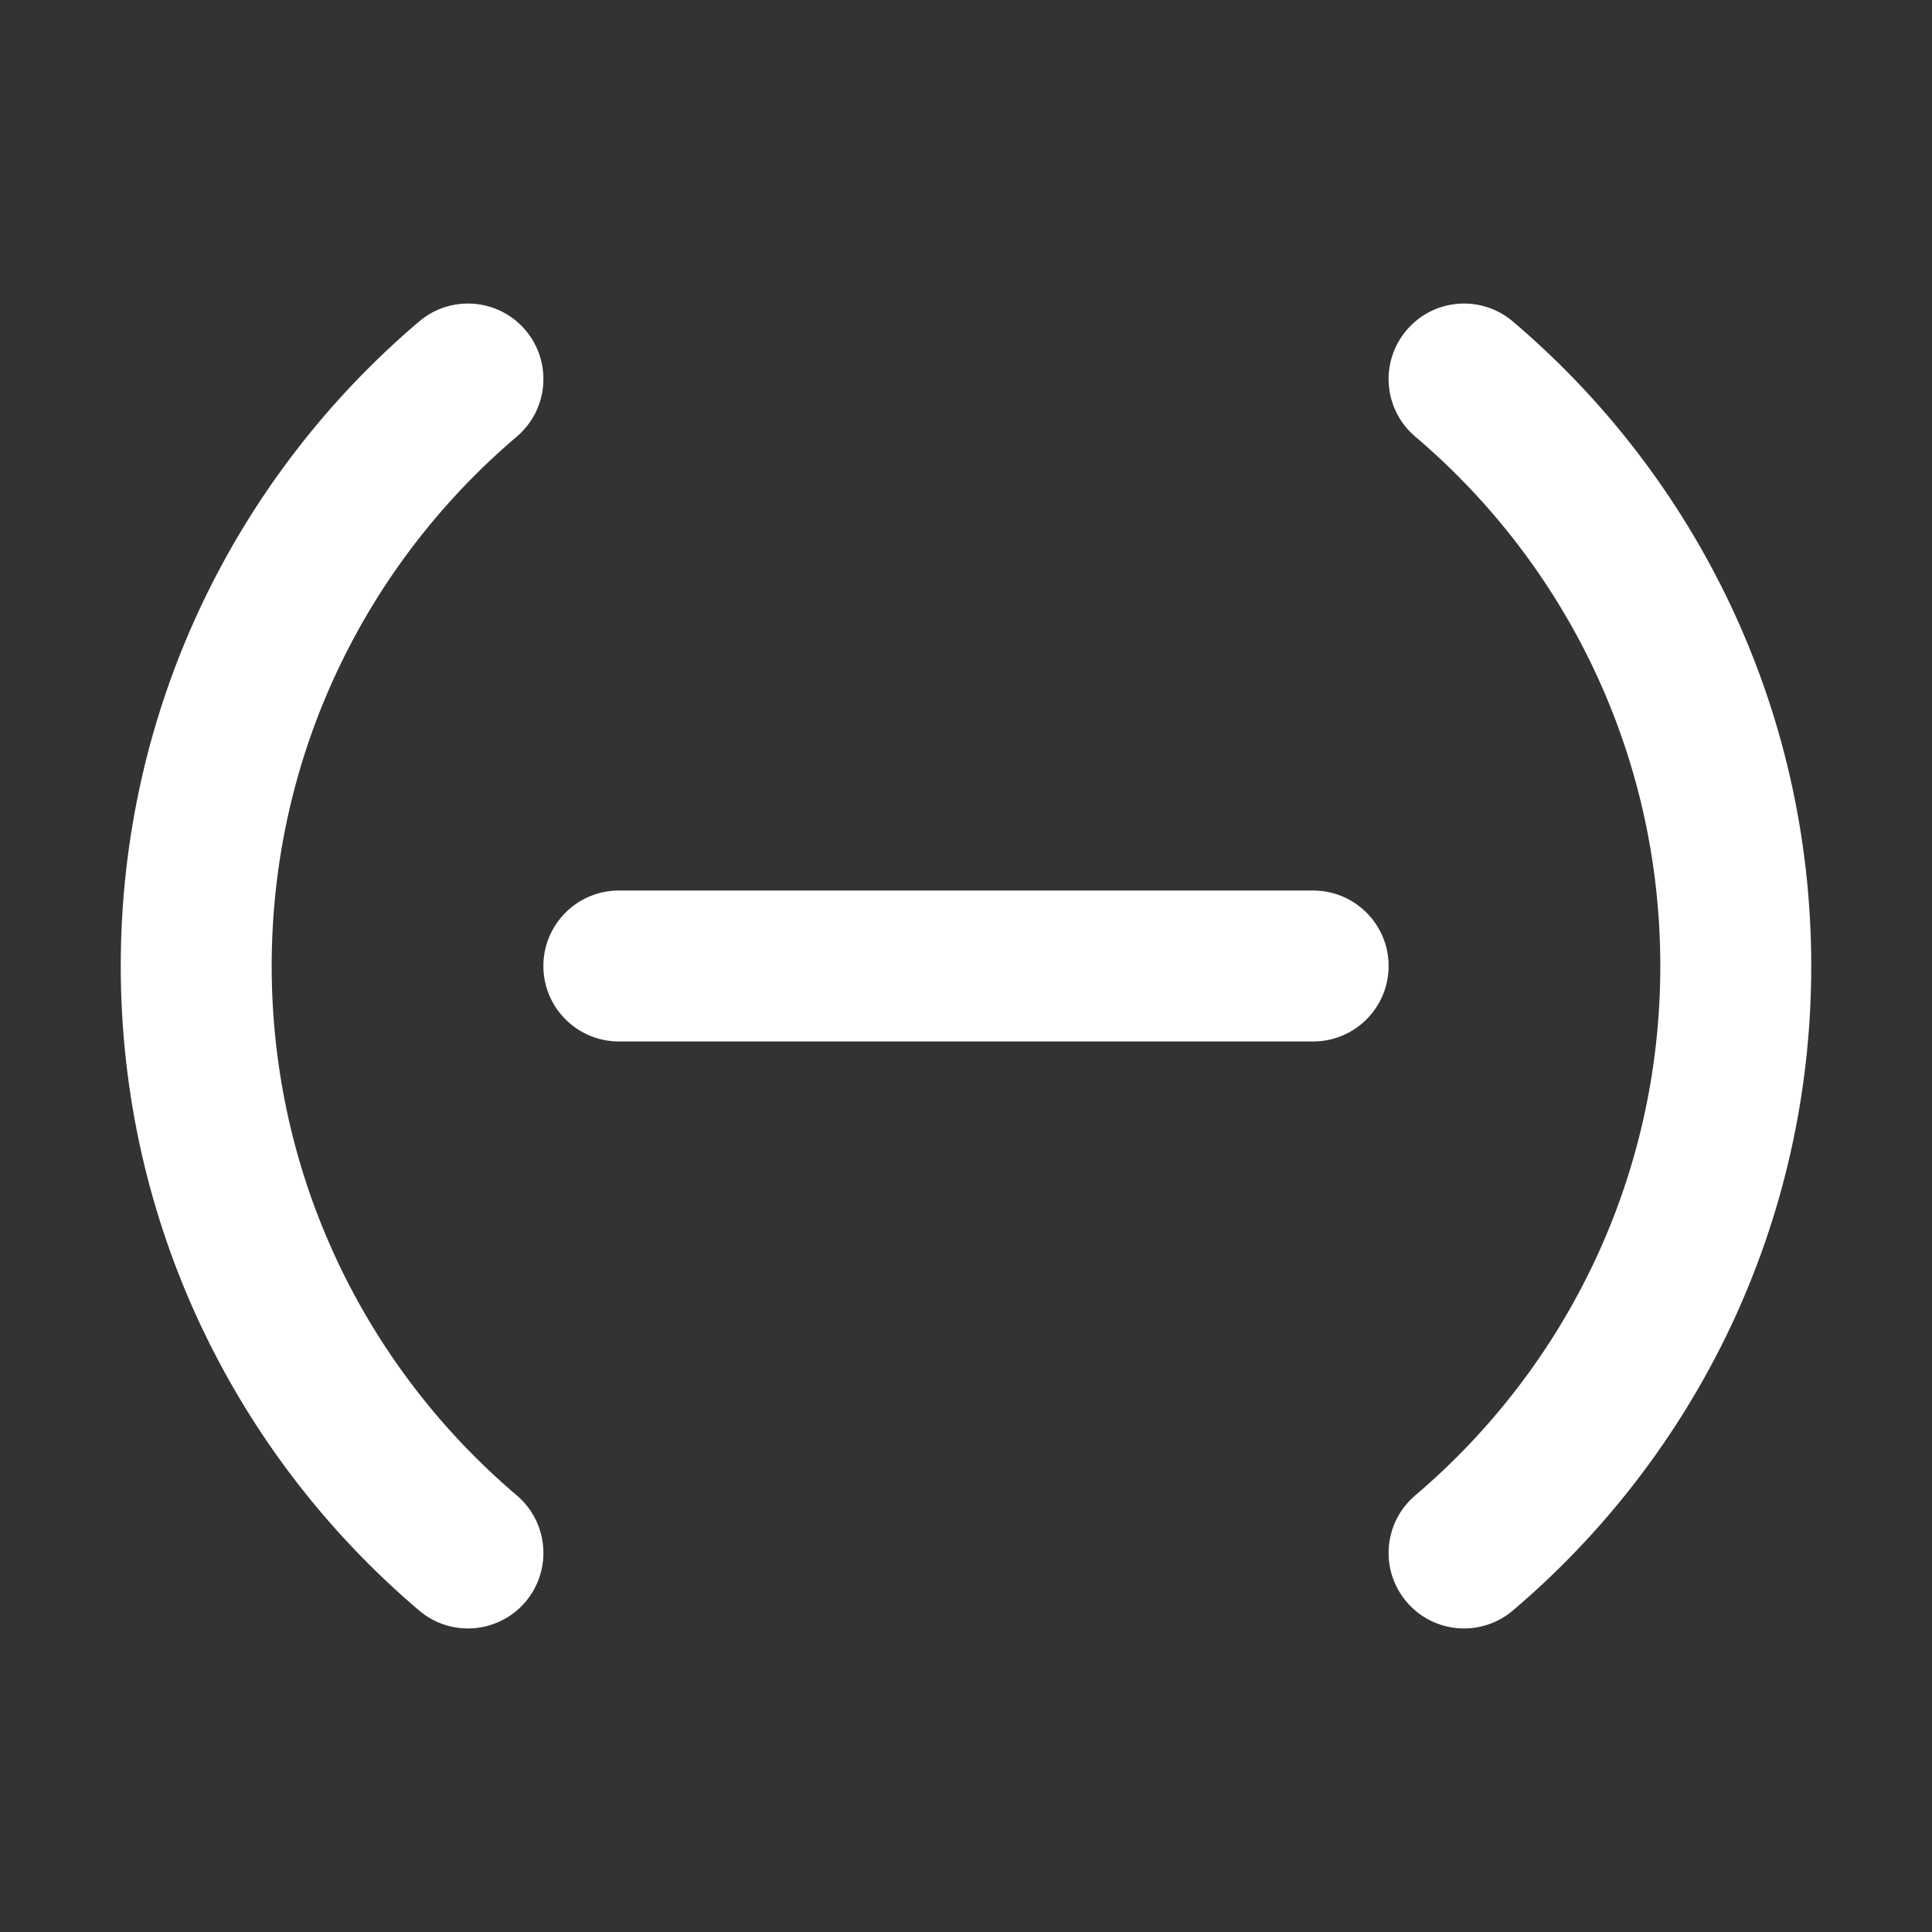 <svg width="32" height="32" viewBox="0 0 32 32" fill="none" xmlns="http://www.w3.org/2000/svg">
<rect x="0" y="0" width="32" height="32" fill="#333333" stroke="none"/>
<path d="M8.56 7.231C9.086 6.784 9.15 5.995 8.704 5.469C8.257 4.942 7.468 4.878 6.942 5.325C3.92 7.891 2 11.722 2 16C2 20.278 3.92 24.109 6.942 26.675C7.468 27.122 8.257 27.058 8.704 26.531C9.15 26.005 9.086 25.216 8.56 24.769C6.074 22.658 4.5 19.513 4.5 16C4.5 12.486 6.074 9.342 8.56 7.231ZM25.058 5.325C24.532 4.878 23.743 4.942 23.297 5.469C22.85 5.995 22.914 6.784 23.44 7.231C25.926 9.342 27.5 12.486 27.5 16C27.5 19.513 25.926 22.658 23.44 24.769C22.914 25.216 22.85 26.005 23.297 26.531C23.743 27.058 24.532 27.122 25.058 26.675C28.08 24.109 30 20.278 30 16C30 11.722 28.08 7.891 25.058 5.325ZM10.25 14.75C9.56 14.75 9 15.31 9 16C9 16.69 9.56 17.25 10.25 17.25H21.75C22.44 17.25 23 16.69 23 16C23 15.31 22.44 14.75 21.75 14.75H10.25Z" fill="#ffffff"/>
</svg>
